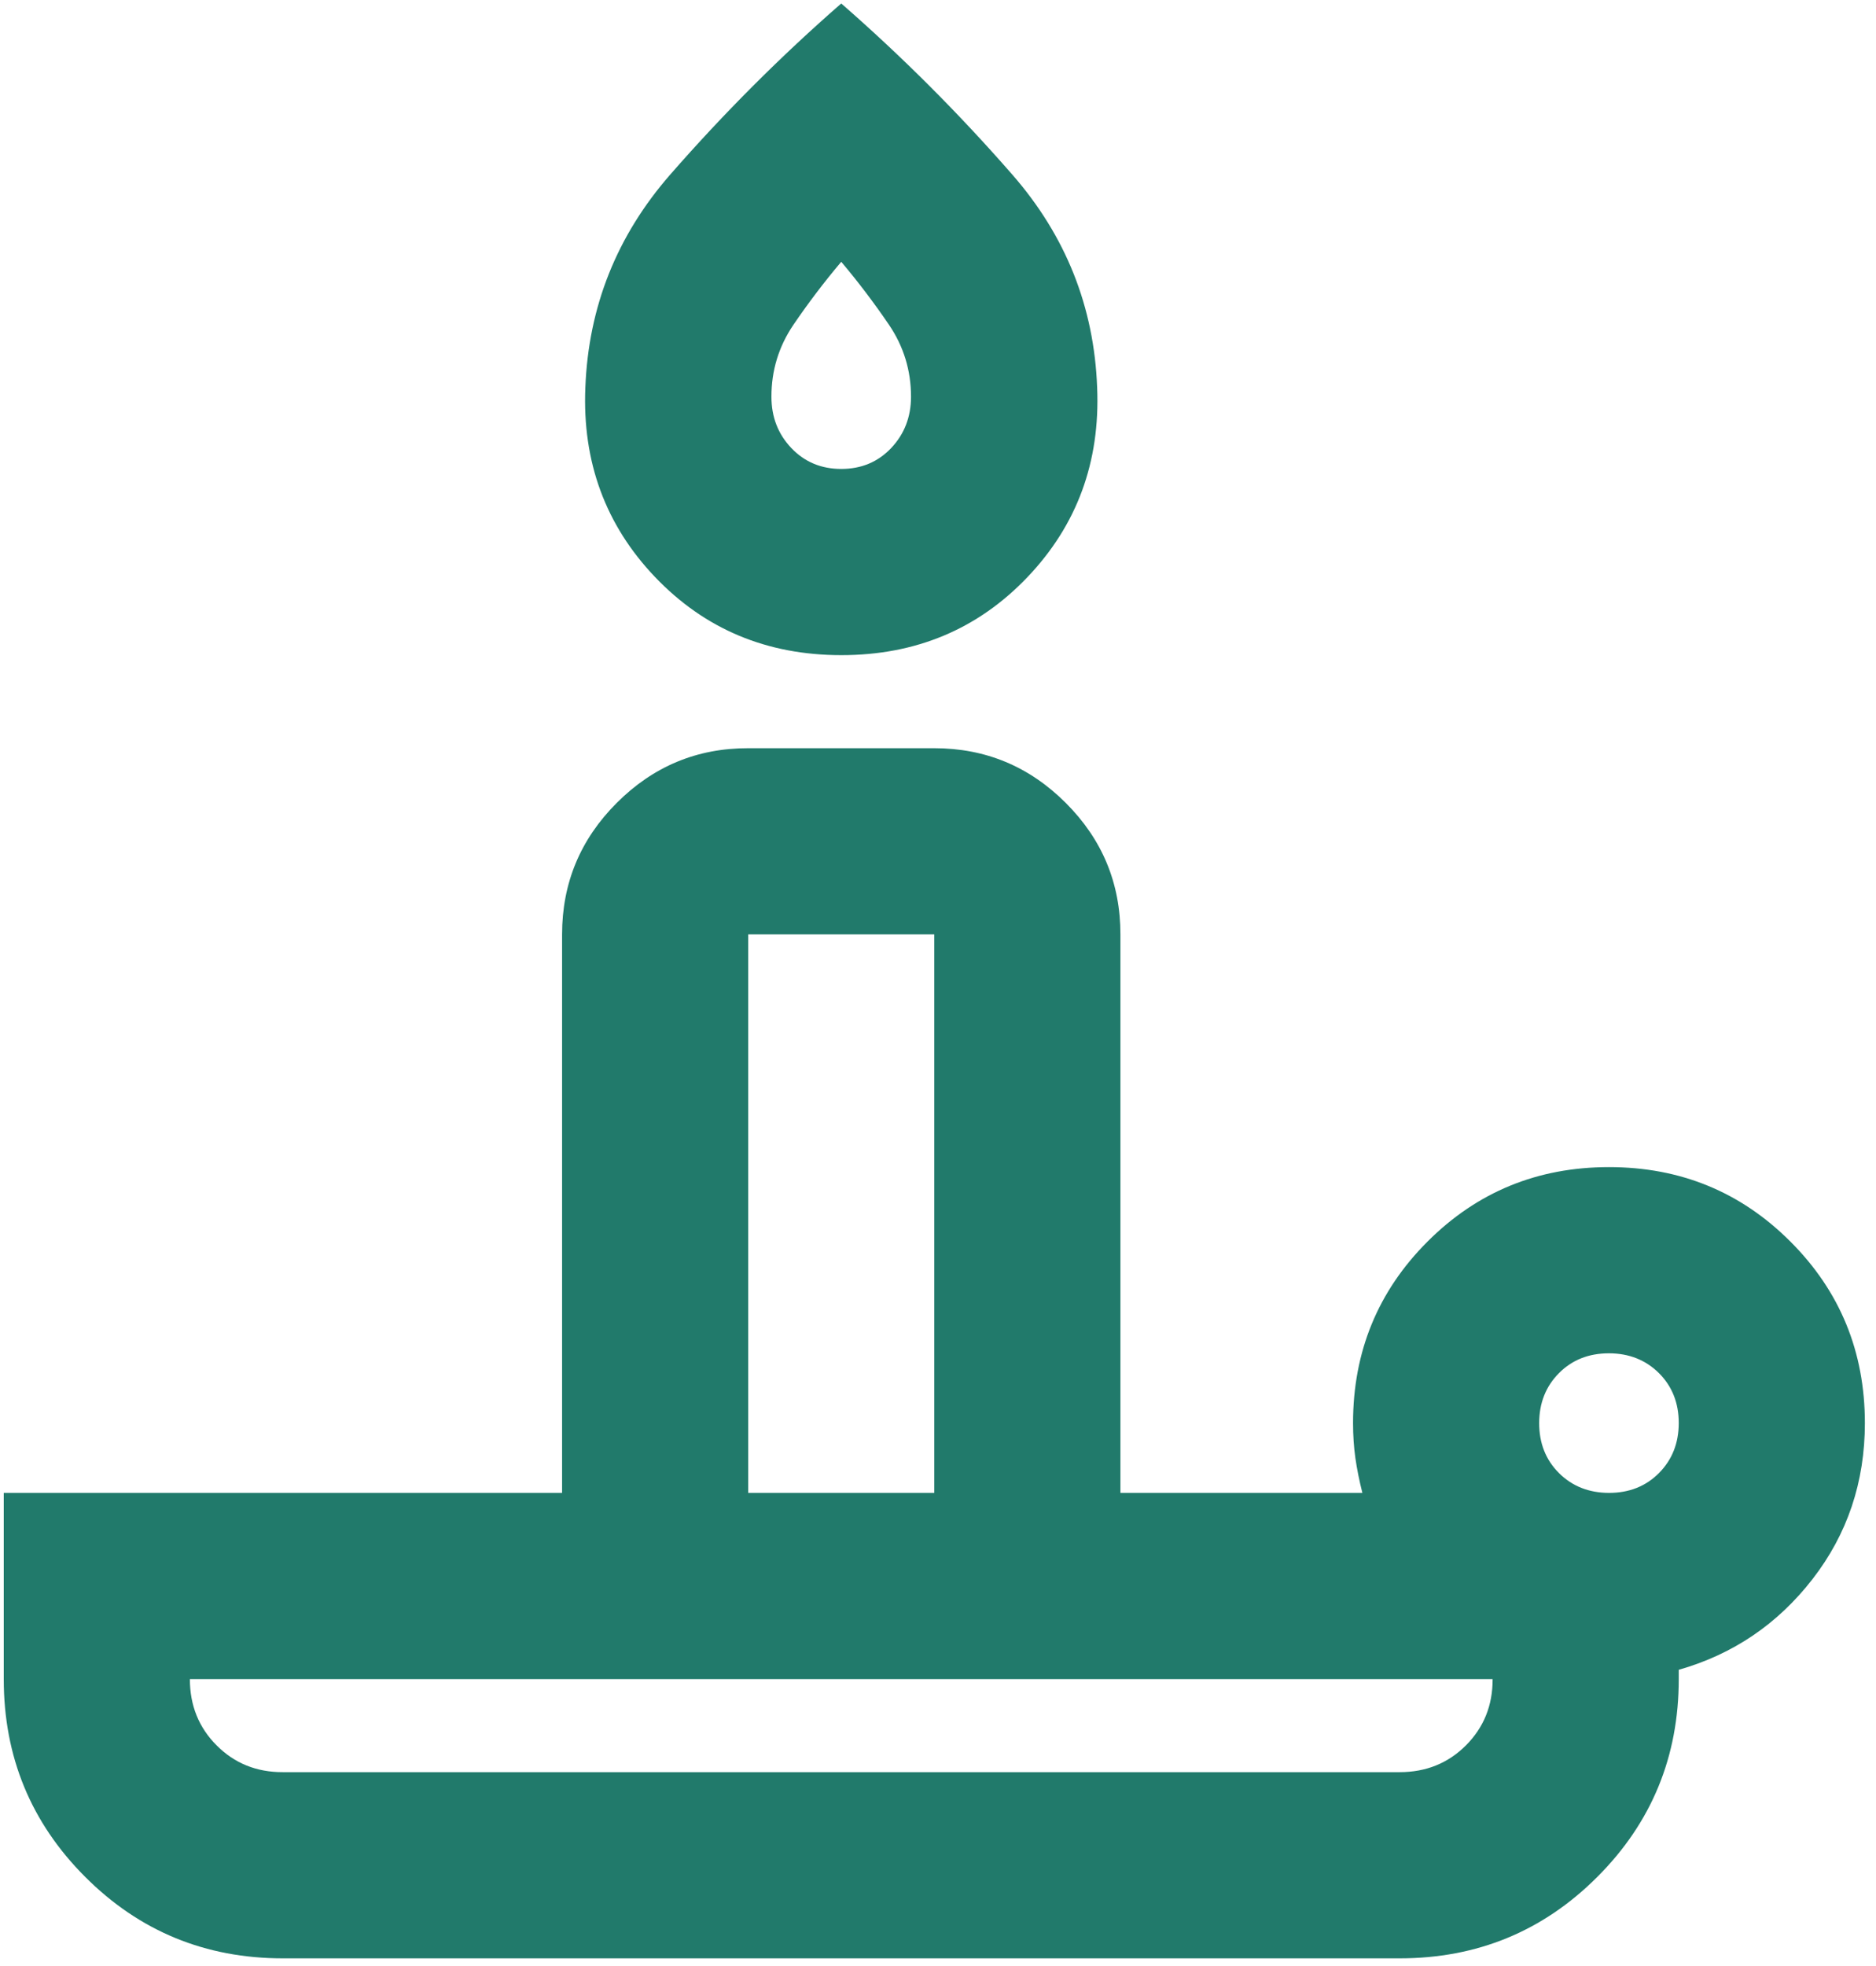 <svg width="42" height="44" viewBox="0 0 42 44" fill="none" xmlns="http://www.w3.org/2000/svg">
<path d="M6.334 39.661H31.334C31.924 39.661 32.419 39.462 32.819 39.062C33.219 38.661 33.419 38.167 33.417 37.578H4.251C4.251 38.168 4.451 38.663 4.851 39.063C5.251 39.464 5.745 39.663 6.334 39.661ZM18.834 14.662C17.167 14.662 15.778 14.079 14.667 12.916C13.556 11.752 13.035 10.337 13.105 8.672C13.174 6.866 13.808 5.277 15.007 3.905C16.206 2.533 17.481 1.257 18.834 0.078C20.188 1.259 21.465 2.535 22.663 3.907C23.862 5.28 24.495 6.868 24.563 8.672C24.633 10.338 24.112 11.754 23.001 12.918C21.89 14.082 20.501 14.663 18.834 14.662ZM16.751 33.411H20.917V20.912H16.751V33.411ZM18.834 10.495C19.285 10.495 19.658 10.338 19.953 10.026C20.247 9.714 20.395 9.332 20.396 8.88C20.396 8.29 20.231 7.752 19.901 7.266C19.57 6.78 19.215 6.311 18.834 5.859C18.452 6.311 18.096 6.78 17.765 7.266C17.435 7.752 17.27 8.29 17.271 8.88C17.271 9.332 17.419 9.714 17.715 10.026C18.011 10.338 18.384 10.495 18.834 10.495ZM36.022 33.411C36.473 33.411 36.846 33.264 37.14 32.968C37.435 32.672 37.583 32.299 37.584 31.849C37.584 31.398 37.436 31.025 37.14 30.73C36.844 30.436 36.471 30.288 36.022 30.287C35.57 30.287 35.197 30.434 34.903 30.73C34.608 31.026 34.46 31.399 34.459 31.849C34.459 32.3 34.607 32.673 34.903 32.968C35.199 33.262 35.572 33.41 36.022 33.411ZM31.334 43.828H6.334C4.598 43.828 3.122 43.221 1.907 42.005C0.692 40.79 0.084 39.314 0.084 37.578V33.411H12.584V20.912C12.584 19.766 12.992 18.784 13.809 17.968C14.626 17.151 15.606 16.743 16.751 16.745H20.917C22.063 16.745 23.044 17.153 23.861 17.97C24.678 18.787 25.085 19.767 25.084 20.912V33.411H30.501C30.431 33.134 30.379 32.873 30.344 32.63C30.31 32.387 30.292 32.127 30.292 31.849C30.292 30.252 30.848 28.898 31.959 27.787C33.07 26.675 34.424 26.12 36.022 26.12C37.619 26.12 38.973 26.675 40.084 27.787C41.195 28.898 41.751 30.252 41.751 31.849C41.751 33.168 41.36 34.332 40.58 35.339C39.799 36.346 38.801 37.023 37.584 37.37V37.578C37.584 39.314 36.976 40.79 35.761 42.005C34.546 43.221 33.07 43.828 31.334 43.828Z" fill="#217A6B"/>
</svg>
